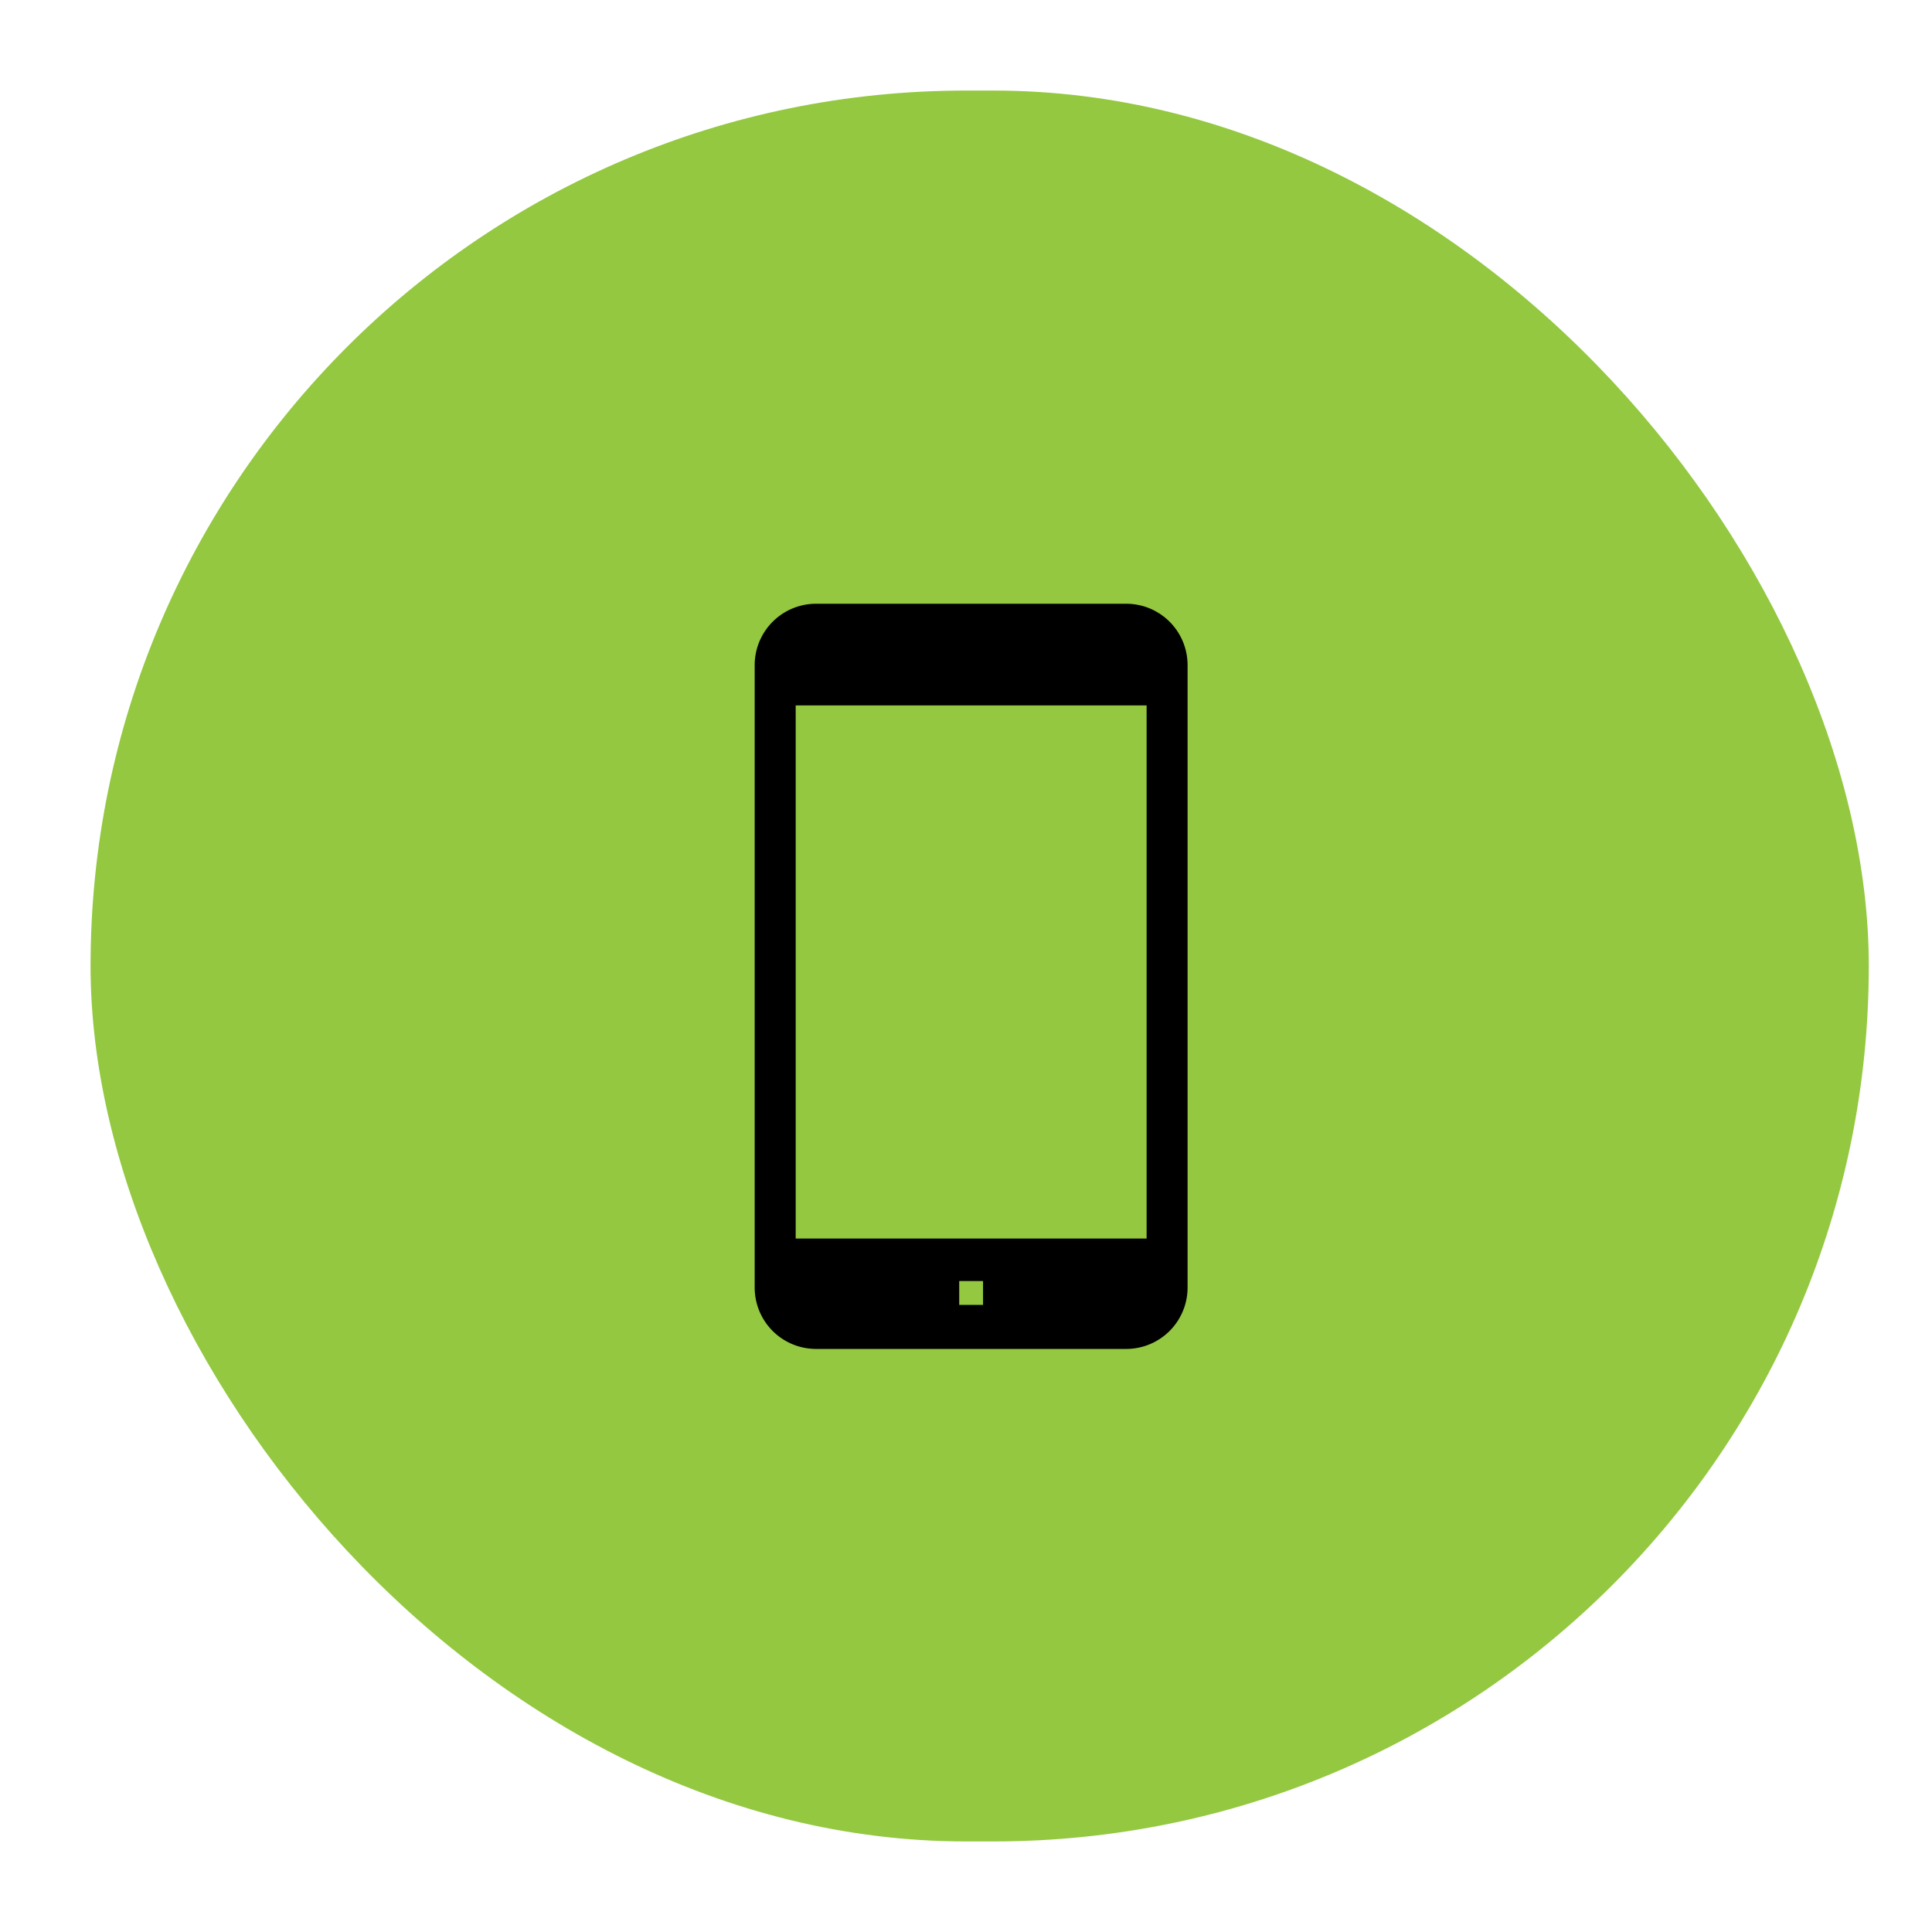<svg xmlns="http://www.w3.org/2000/svg" xmlns:xlink="http://www.w3.org/1999/xlink" width="64" height="64" viewBox="0 0 64 64">
  <defs>
    <clipPath id="clip-mob">
      <rect width="64" height="64"/>
    </clipPath>
  </defs>
  <g id="mob" clip-path="url(#clip-mob)">
    <rect id="Rectangle_6406" data-name="Rectangle 6406" width="58.906" height="58" rx="29" transform="translate(3 3)" fill="#93c840"/>
    <path id="path4" d="M11.807.032H1.533A1.534,1.534,0,0,0,0,1.566V22.184a1.533,1.533,0,0,0,1.533,1.533H11.807a1.533,1.533,0,0,0,1.533-1.533V1.566A1.533,1.533,0,0,0,11.807.032ZM5.29.971H8.05a.23.23,0,0,1,0,.46H5.29a.23.23,0,0,1,0-.46ZM7.565,22.951a.307.307,0,0,1-.307.307H6.082a.307.307,0,0,1-.307-.307V21.775a.307.307,0,0,1,.307-.307H7.258a.307.307,0,0,1,.307.307Zm5.418-1.891H.358V2.4H12.983Z" transform="translate(25.5 20.468)" stroke="#000" stroke-width="1"/>
  </g>
</svg>
